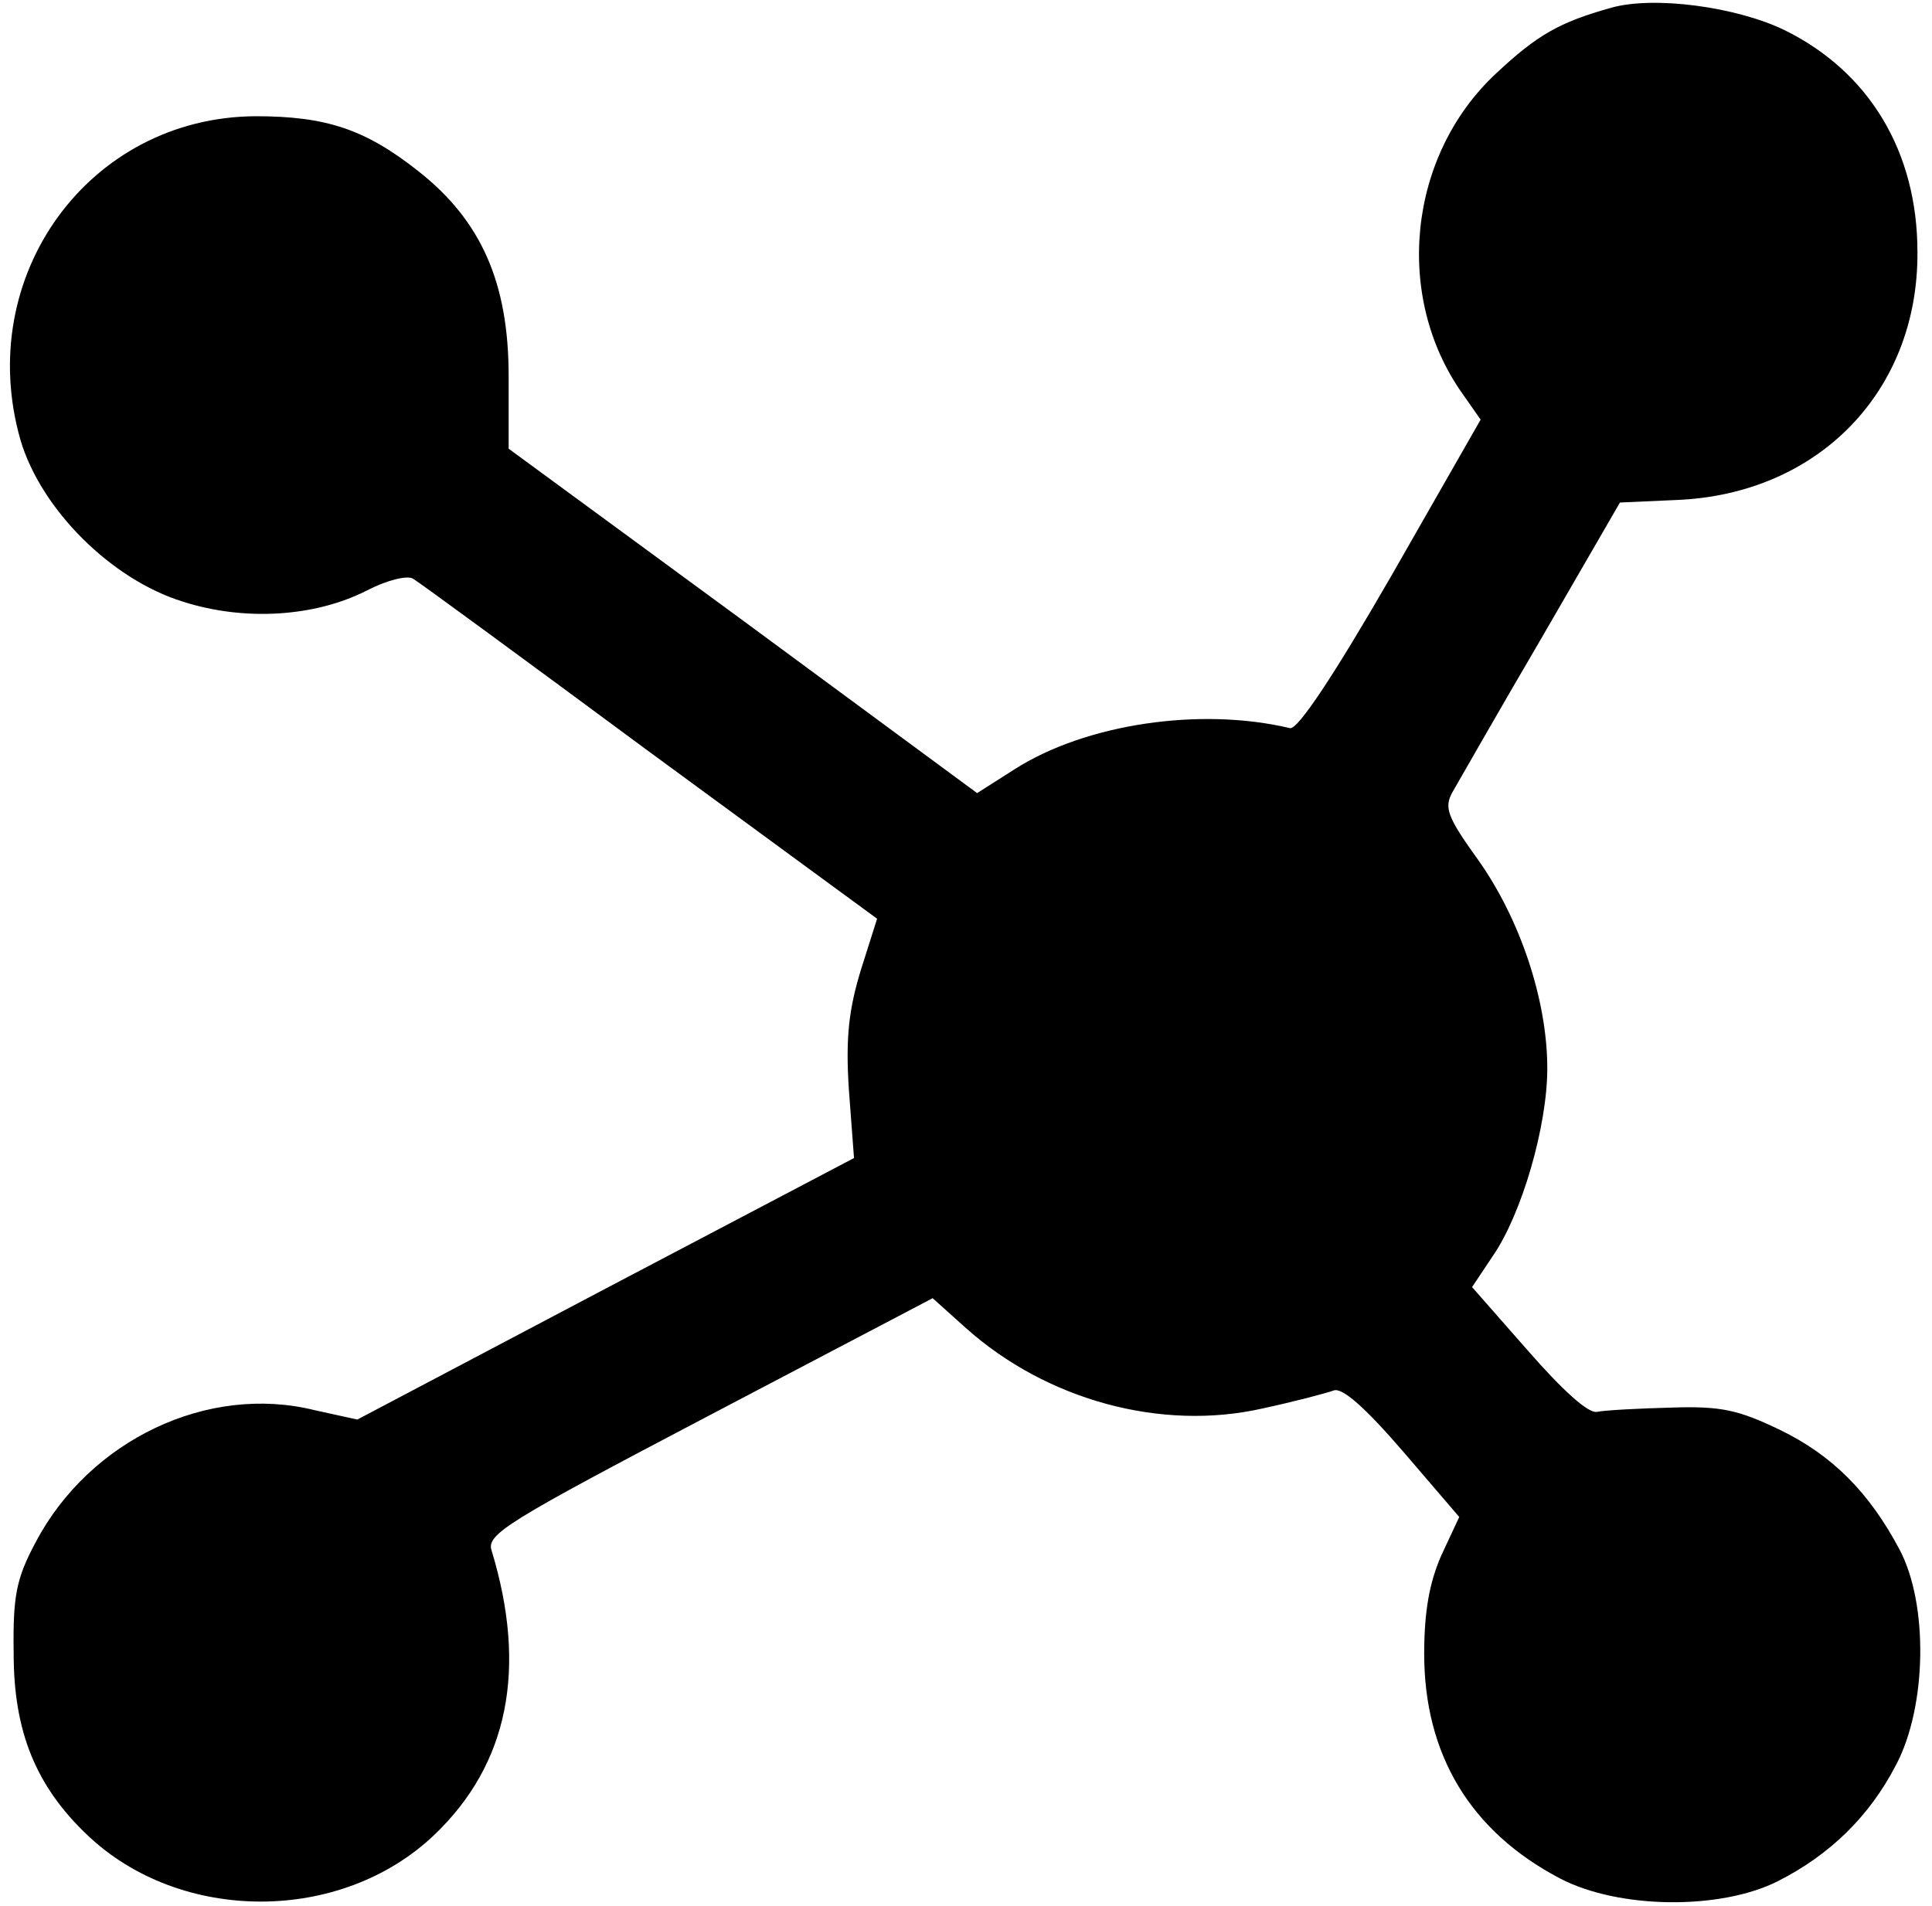 <?xml version="1.0" standalone="no"?>
<!DOCTYPE svg PUBLIC "-//W3C//DTD SVG 20010904//EN"
 "http://www.w3.org/TR/2001/REC-SVG-20010904/DTD/svg10.dtd">
<svg version="1.0" xmlns="http://www.w3.org/2000/svg"
 width="226pt" height="223pt" viewBox="0 0 226 223"
 preserveAspectRatio="xMidYMid meet">

<g transform="translate(0,223) scale(0.1,-0.1)"
fill="#000000" stroke="none">
<path d="M1885 2221 c-61 -17 -87 -32 -135 -77 -103 -96 -120 -261 -39 -375
l21 -30 -104 -182 c-68 -118 -110 -181 -119 -179 -105 25 -239 5 -322 -48
l-44 -28 -274 202 -274 201 0 85 c0 109 -32 182 -106 240 -62 49 -108 64 -190
64 -195 -1 -330 -187 -275 -379 24 -81 106 -163 190 -189 72 -23 154 -18 215
13 23 12 47 18 54 14 7 -4 131 -95 277 -203 l266 -195 -19 -60 c-14 -46 -18
-79 -14 -140 l6 -80 -291 -153 -290 -153 -50 11 c-125 31 -263 -35 -326 -154
-23 -43 -27 -63 -26 -131 0 -91 26 -155 86 -212 109 -104 297 -104 406 0 87
83 109 195 67 333 -6 19 19 34 255 158 l261 137 39 -35 c94 -84 228 -121 347
-94 37 8 75 18 83 21 10 4 37 -20 81 -71 l66 -77 -21 -45 c-14 -32 -20 -66
-20 -115 0 -118 54 -208 159 -263 69 -36 188 -37 255 -3 61 31 107 76 138 136
36 68 38 188 4 252 -35 66 -78 110 -140 140 -48 23 -68 28 -127 26 -38 -1 -77
-3 -87 -5 -10 -2 -40 25 -81 72 l-65 74 24 36 c34 49 64 152 64 220 0 80 -32
175 -81 244 -36 50 -40 61 -30 79 7 12 53 93 104 180 l92 159 67 3 c165 7 282
127 281 290 0 117 -56 211 -156 260 -56 27 -152 40 -202 26z"/>
</g>
</svg>
